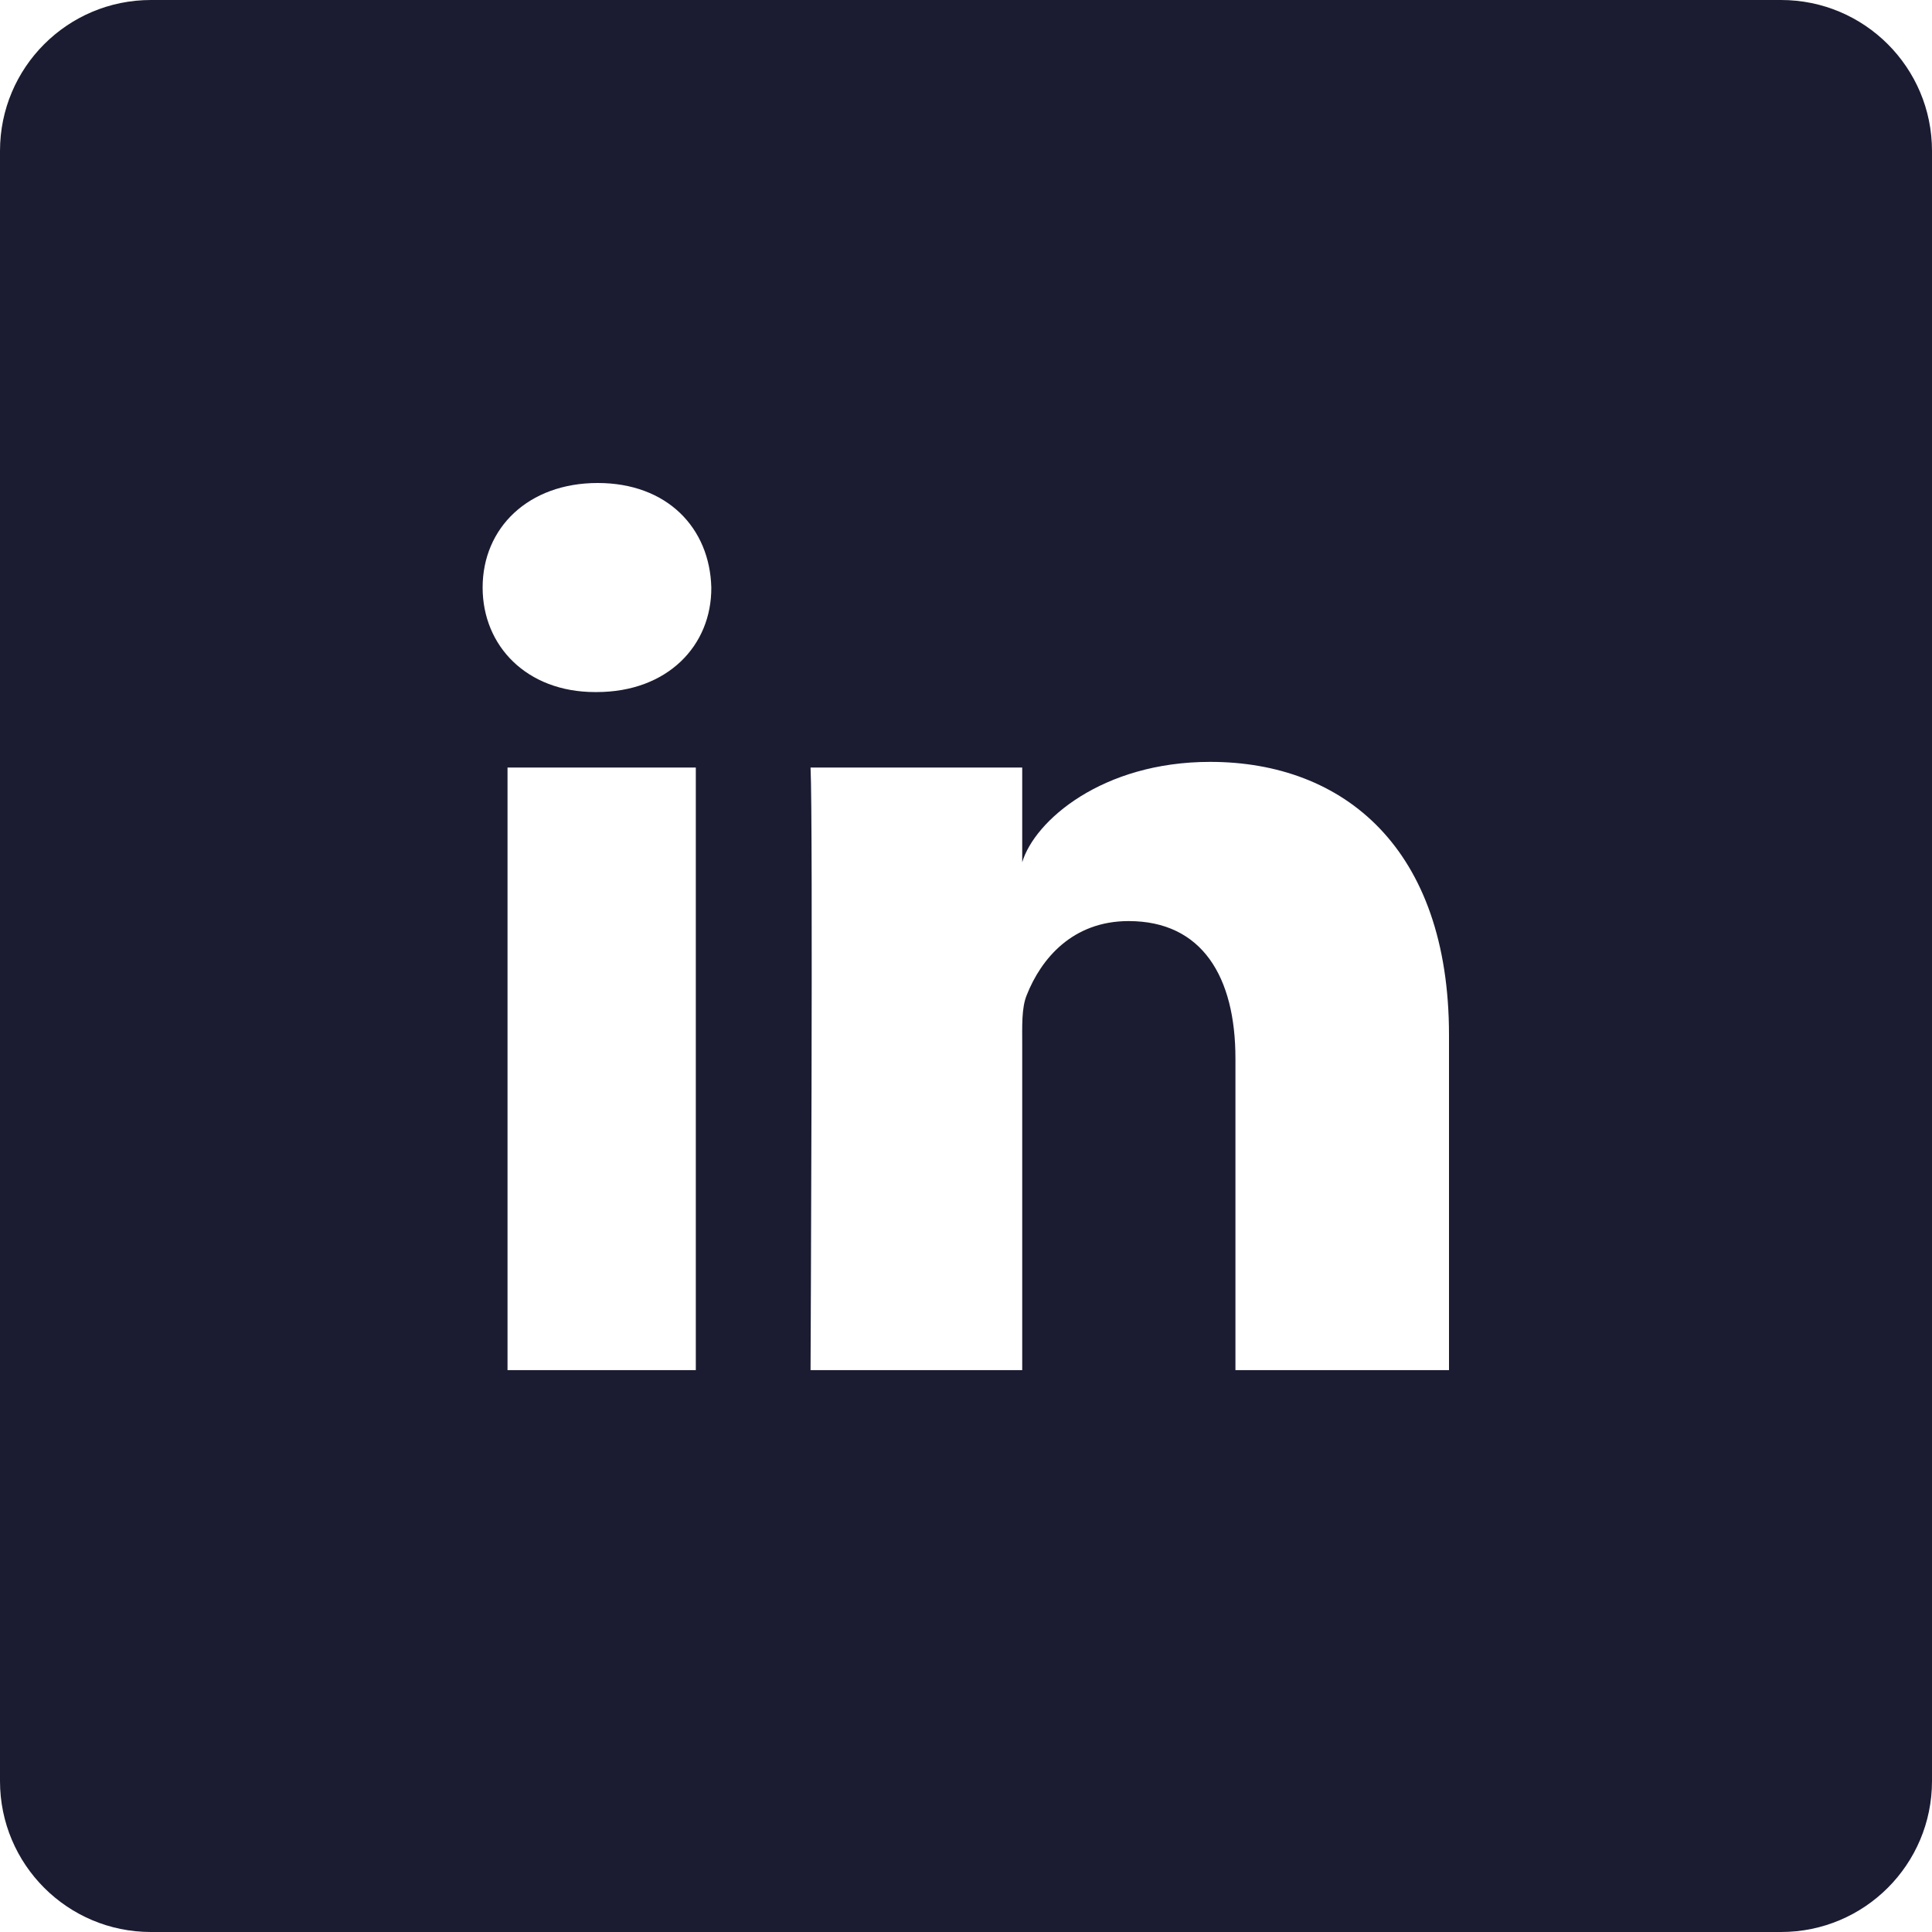 <svg width="52" height="52" viewBox="0 0 52 52" fill="none" xmlns="http://www.w3.org/2000/svg">
<path d="M47.938 0H4.062C1.818 0 0 1.818 0 4.062V47.938C0 50.182 1.818 52 4.062 52H47.938C50.182 52 52 50.182 52 47.938V4.062C52 1.818 50.182 0 47.938 0ZM18.728 36.877H13.66V20.658H18.728V36.877ZM16.057 18.627H16.016C14.178 18.627 12.99 17.387 12.99 15.813C12.99 14.209 14.219 13 16.087 13C17.956 13 19.104 14.209 19.145 15.813C19.155 17.377 17.966 18.627 16.057 18.627ZM39 36.877H33.252V28.488C33.252 26.294 32.358 24.791 30.377 24.791C28.864 24.791 28.021 25.807 27.635 26.782C27.493 27.127 27.513 27.615 27.513 28.113V36.877H21.816C21.816 36.877 21.887 22.009 21.816 20.658H27.513V23.207C27.848 22.09 29.666 20.506 32.571 20.506C36.177 20.506 39 22.841 39 27.859V36.877Z" fill="#1B1C31"/>
</svg>
